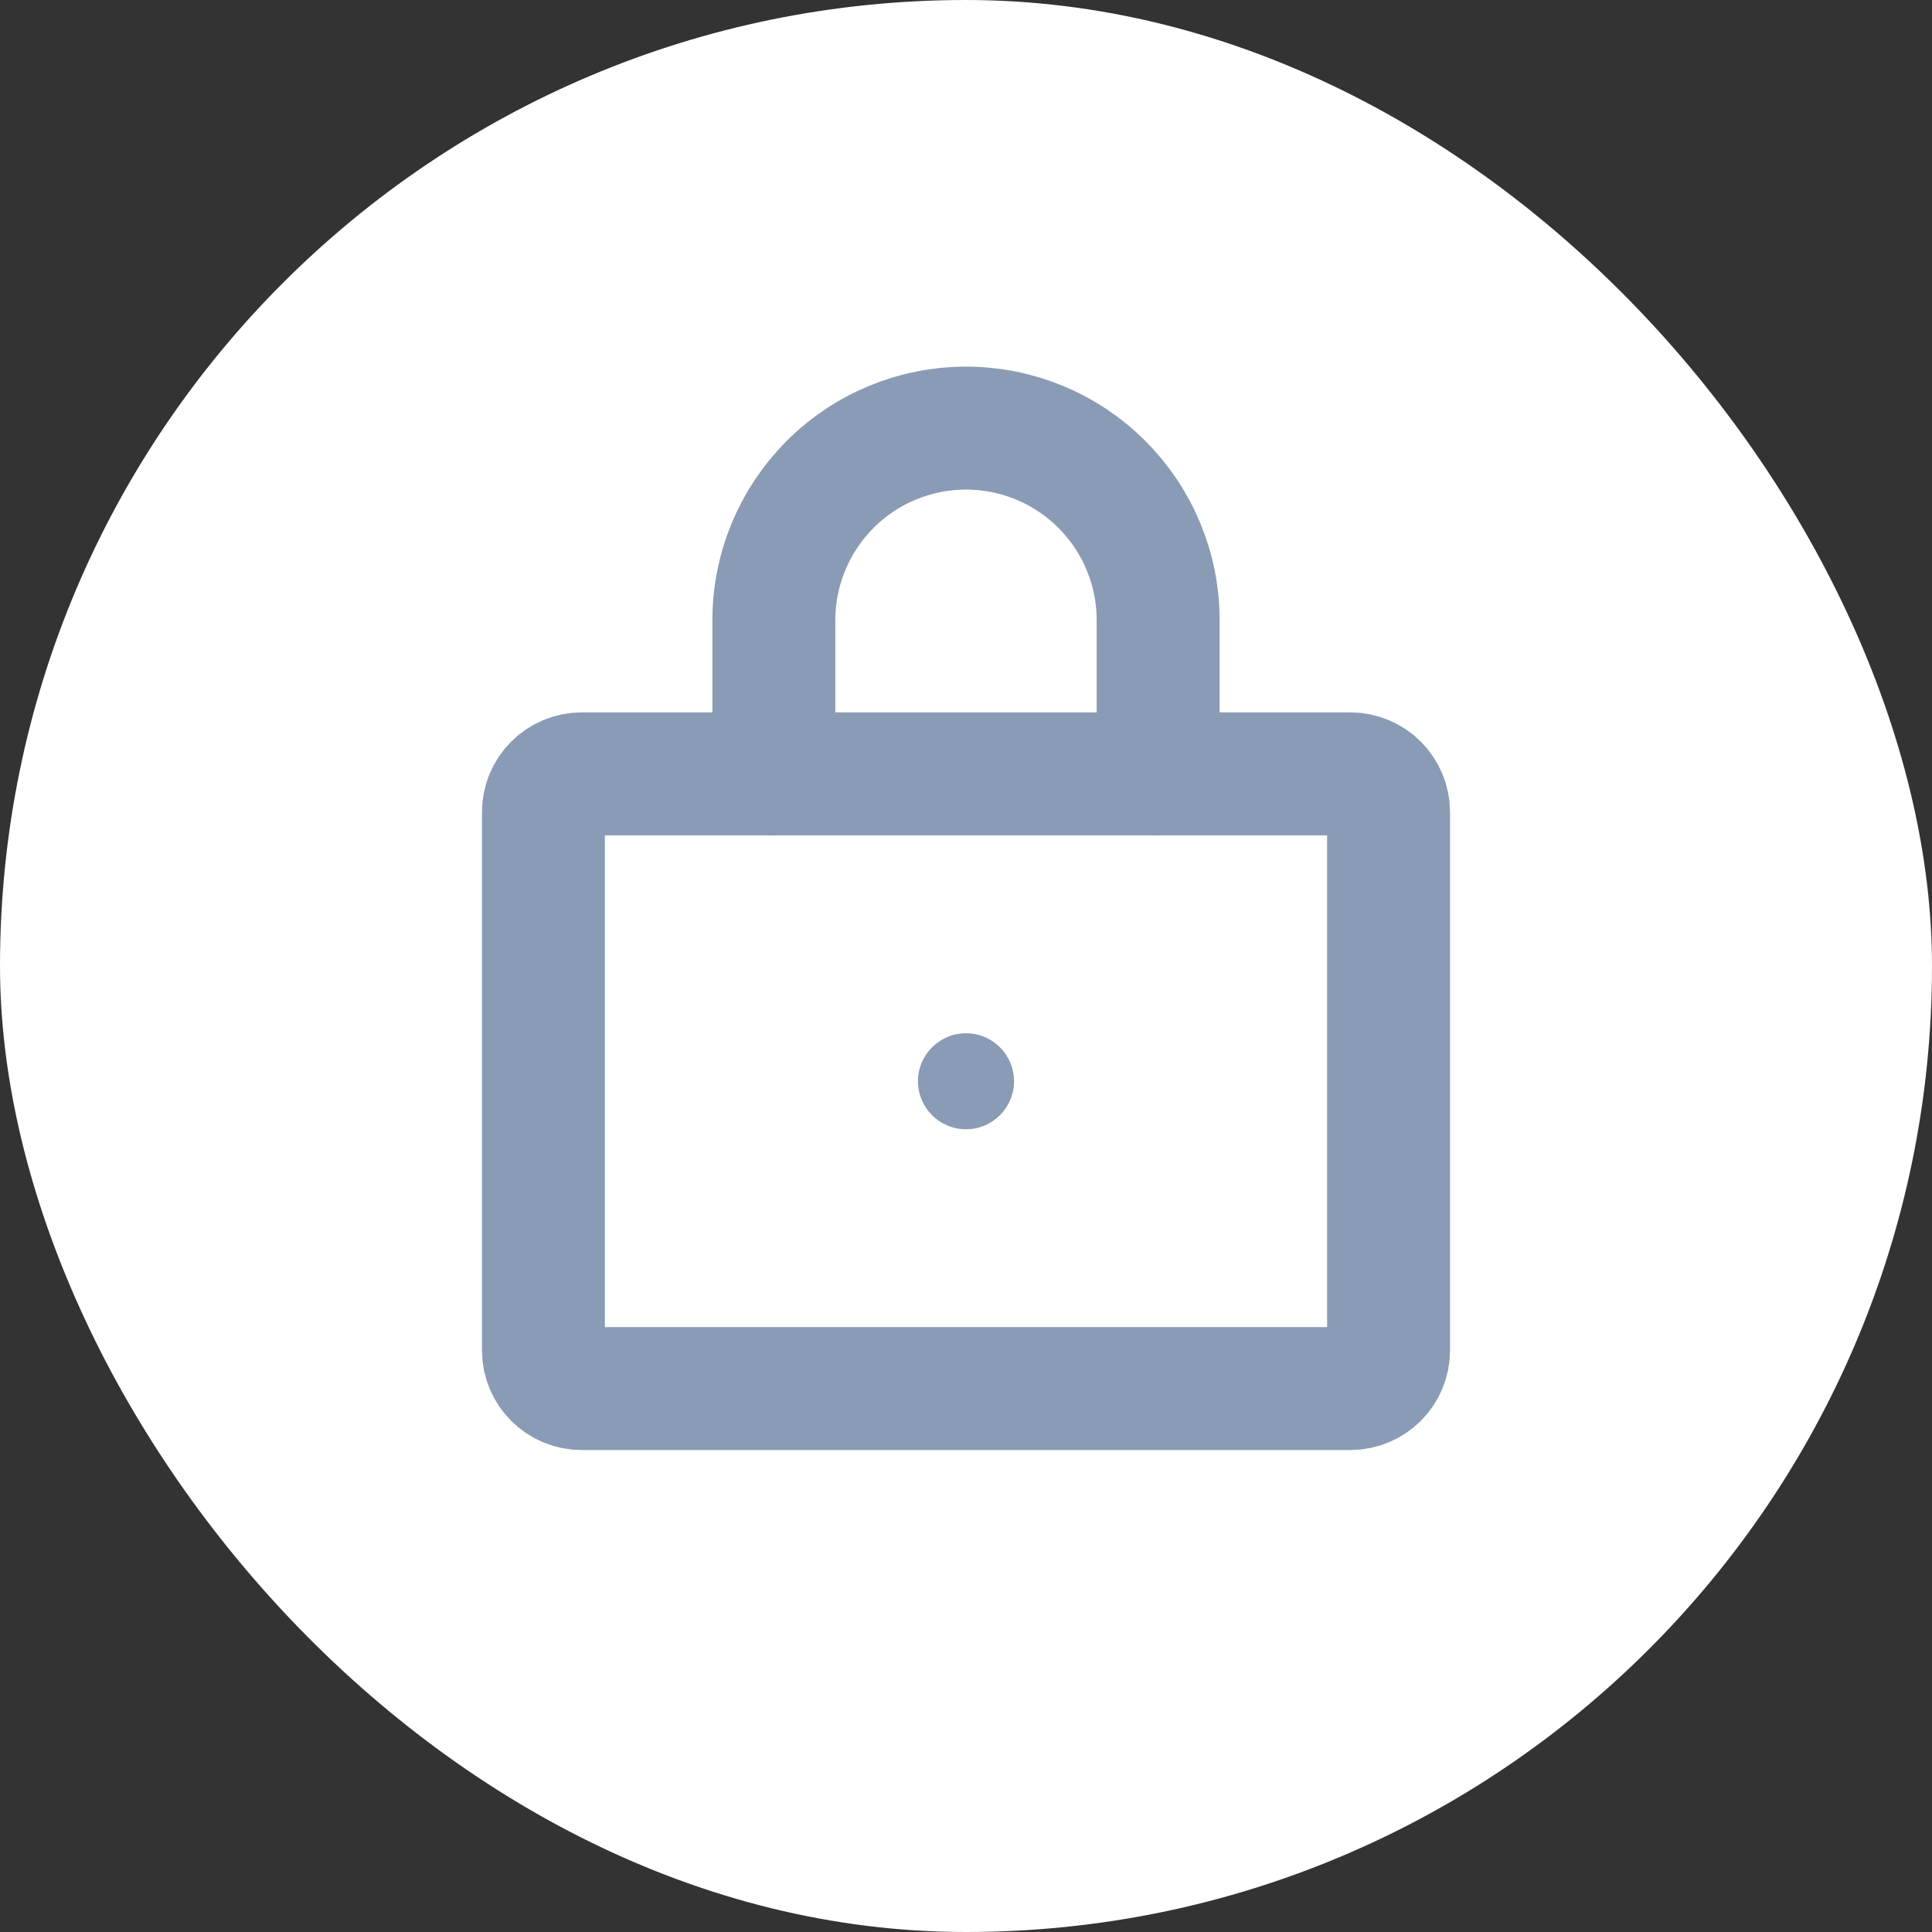 <svg width="22" height="22" viewBox="0 0 22 22" fill="none" xmlns="http://www.w3.org/2000/svg">
<rect x="0" y="0" width="22" height="22" fill="#333333" stroke="none"/>
<rect width="22" height="22" rx="11" fill="white"/>
<path d="M15.375 8.812H6.625C6.383 8.812 6.188 9.008 6.188 9.25V15.375C6.188 15.617 6.383 15.812 6.625 15.812H15.375C15.617 15.812 15.812 15.617 15.812 15.375V9.25C15.812 9.008 15.617 8.812 15.375 8.812Z" stroke="#8A9BB5" stroke-width="1.4" stroke-linecap="round" stroke-linejoin="round"/>
<path d="M11 12.859C11.302 12.859 11.547 12.614 11.547 12.312C11.547 12.011 11.302 11.766 11 11.766C10.698 11.766 10.453 12.011 10.453 12.312C10.453 12.614 10.698 12.859 11 12.859Z" fill="#8A9BB5"/>
<path d="M8.812 8.812V7.062C8.812 6.482 9.043 5.926 9.453 5.516C9.863 5.105 10.42 4.875 11 4.875C11.58 4.875 12.137 5.105 12.547 5.516C12.957 5.926 13.188 6.482 13.188 7.062V8.812" stroke="#8A9BB5" stroke-width="1.4" stroke-linecap="round" stroke-linejoin="round"/>
</svg>
